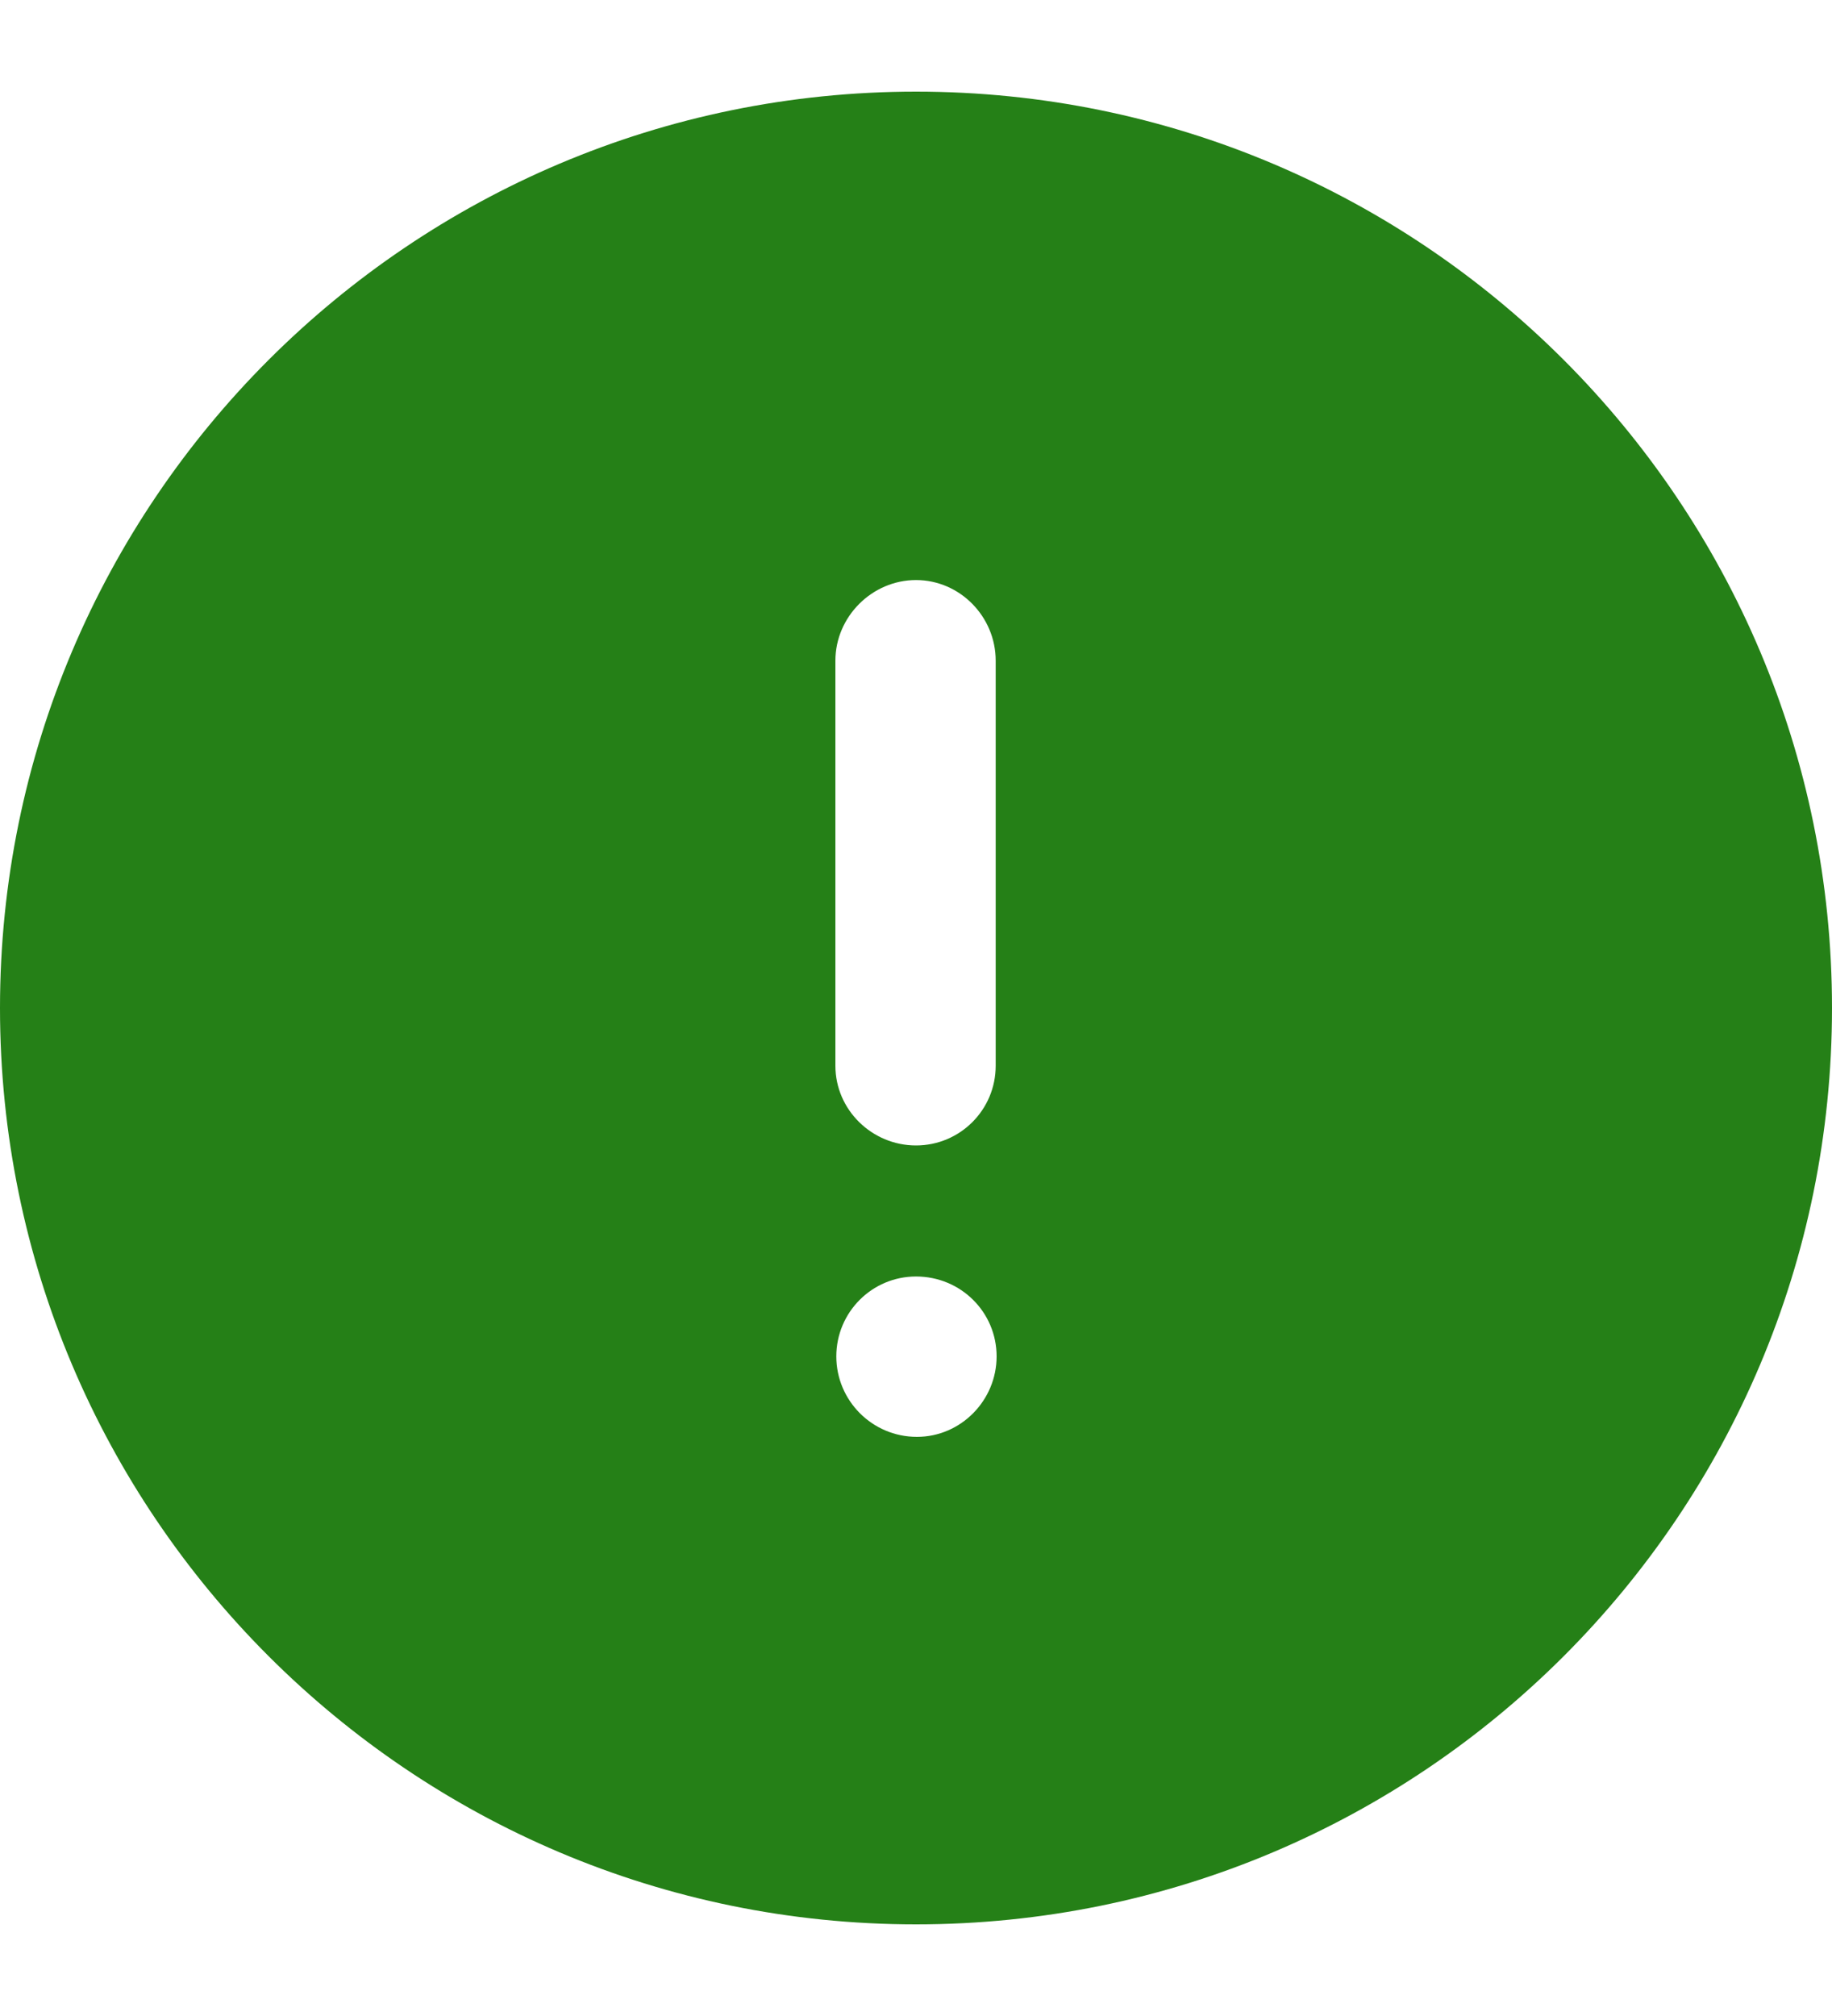 <svg width="10" height="11" viewBox="0 0 10 11" fill="none" xmlns="http://www.w3.org/2000/svg">
<path fill-rule="evenodd" clip-rule="evenodd" d="M0 5.5C0 2.74 2.24 0.5 5 0.5C7.765 0.5 10 2.74 10 5.5C10 8.261 7.765 10.5 5 10.5C2.24 10.5 0 8.261 0 5.5ZM4.56 3.605C4.56 3.365 4.76 3.165 5 3.165C5.24 3.165 5.435 3.365 5.435 3.605V5.815C5.435 6.056 5.24 6.25 5 6.25C4.76 6.25 4.56 6.056 4.56 5.815V3.605ZM5.005 7.84C4.76 7.84 4.565 7.641 4.565 7.401C4.565 7.16 4.76 6.965 5 6.965C5.245 6.965 5.44 7.16 5.44 7.401C5.44 7.641 5.245 7.84 5.005 7.84Z" fill="#258017"/>
</svg>
